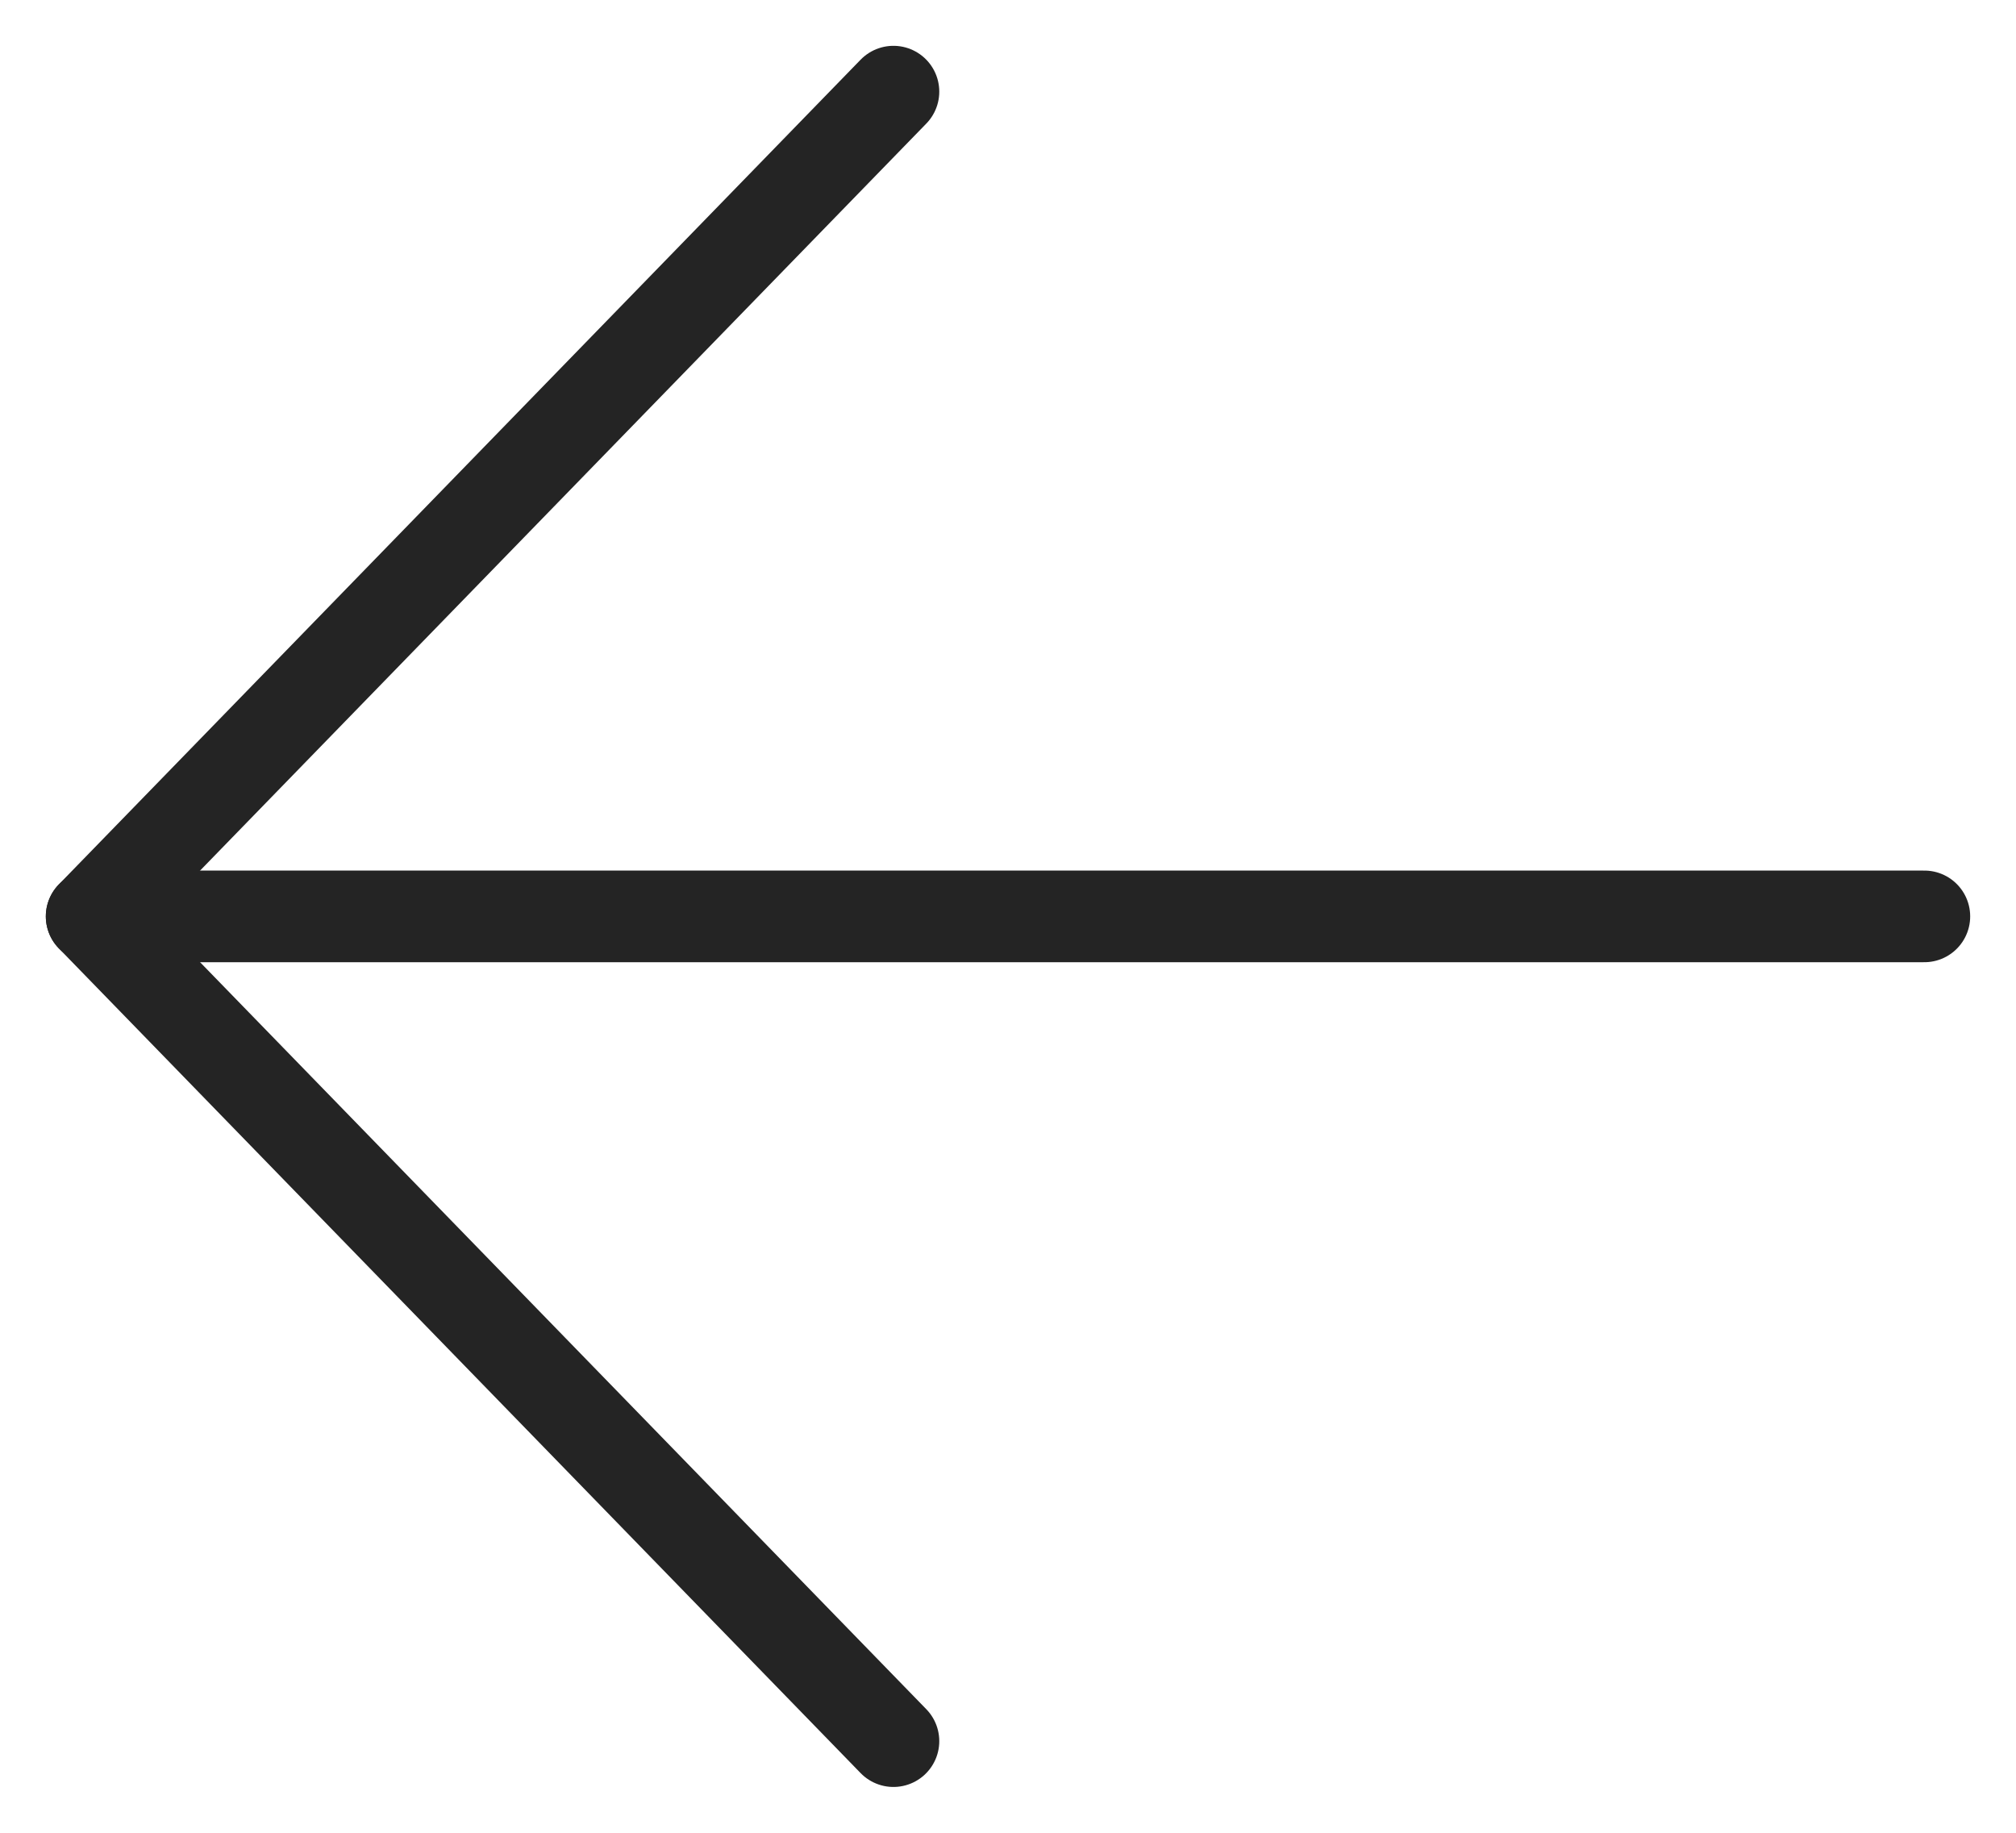 <svg width="44" height="40" viewBox="0 0 44 40" fill="none" xmlns="http://www.w3.org/2000/svg">
<path d="M19.5 2L2 20L19.5 38" stroke="#242424" stroke-width="2" stroke-linecap="round" stroke-linejoin="round"/>
<path d="M2 20H42" stroke="#242424" stroke-width="2" stroke-linecap="round" stroke-linejoin="round"/>
</svg>

